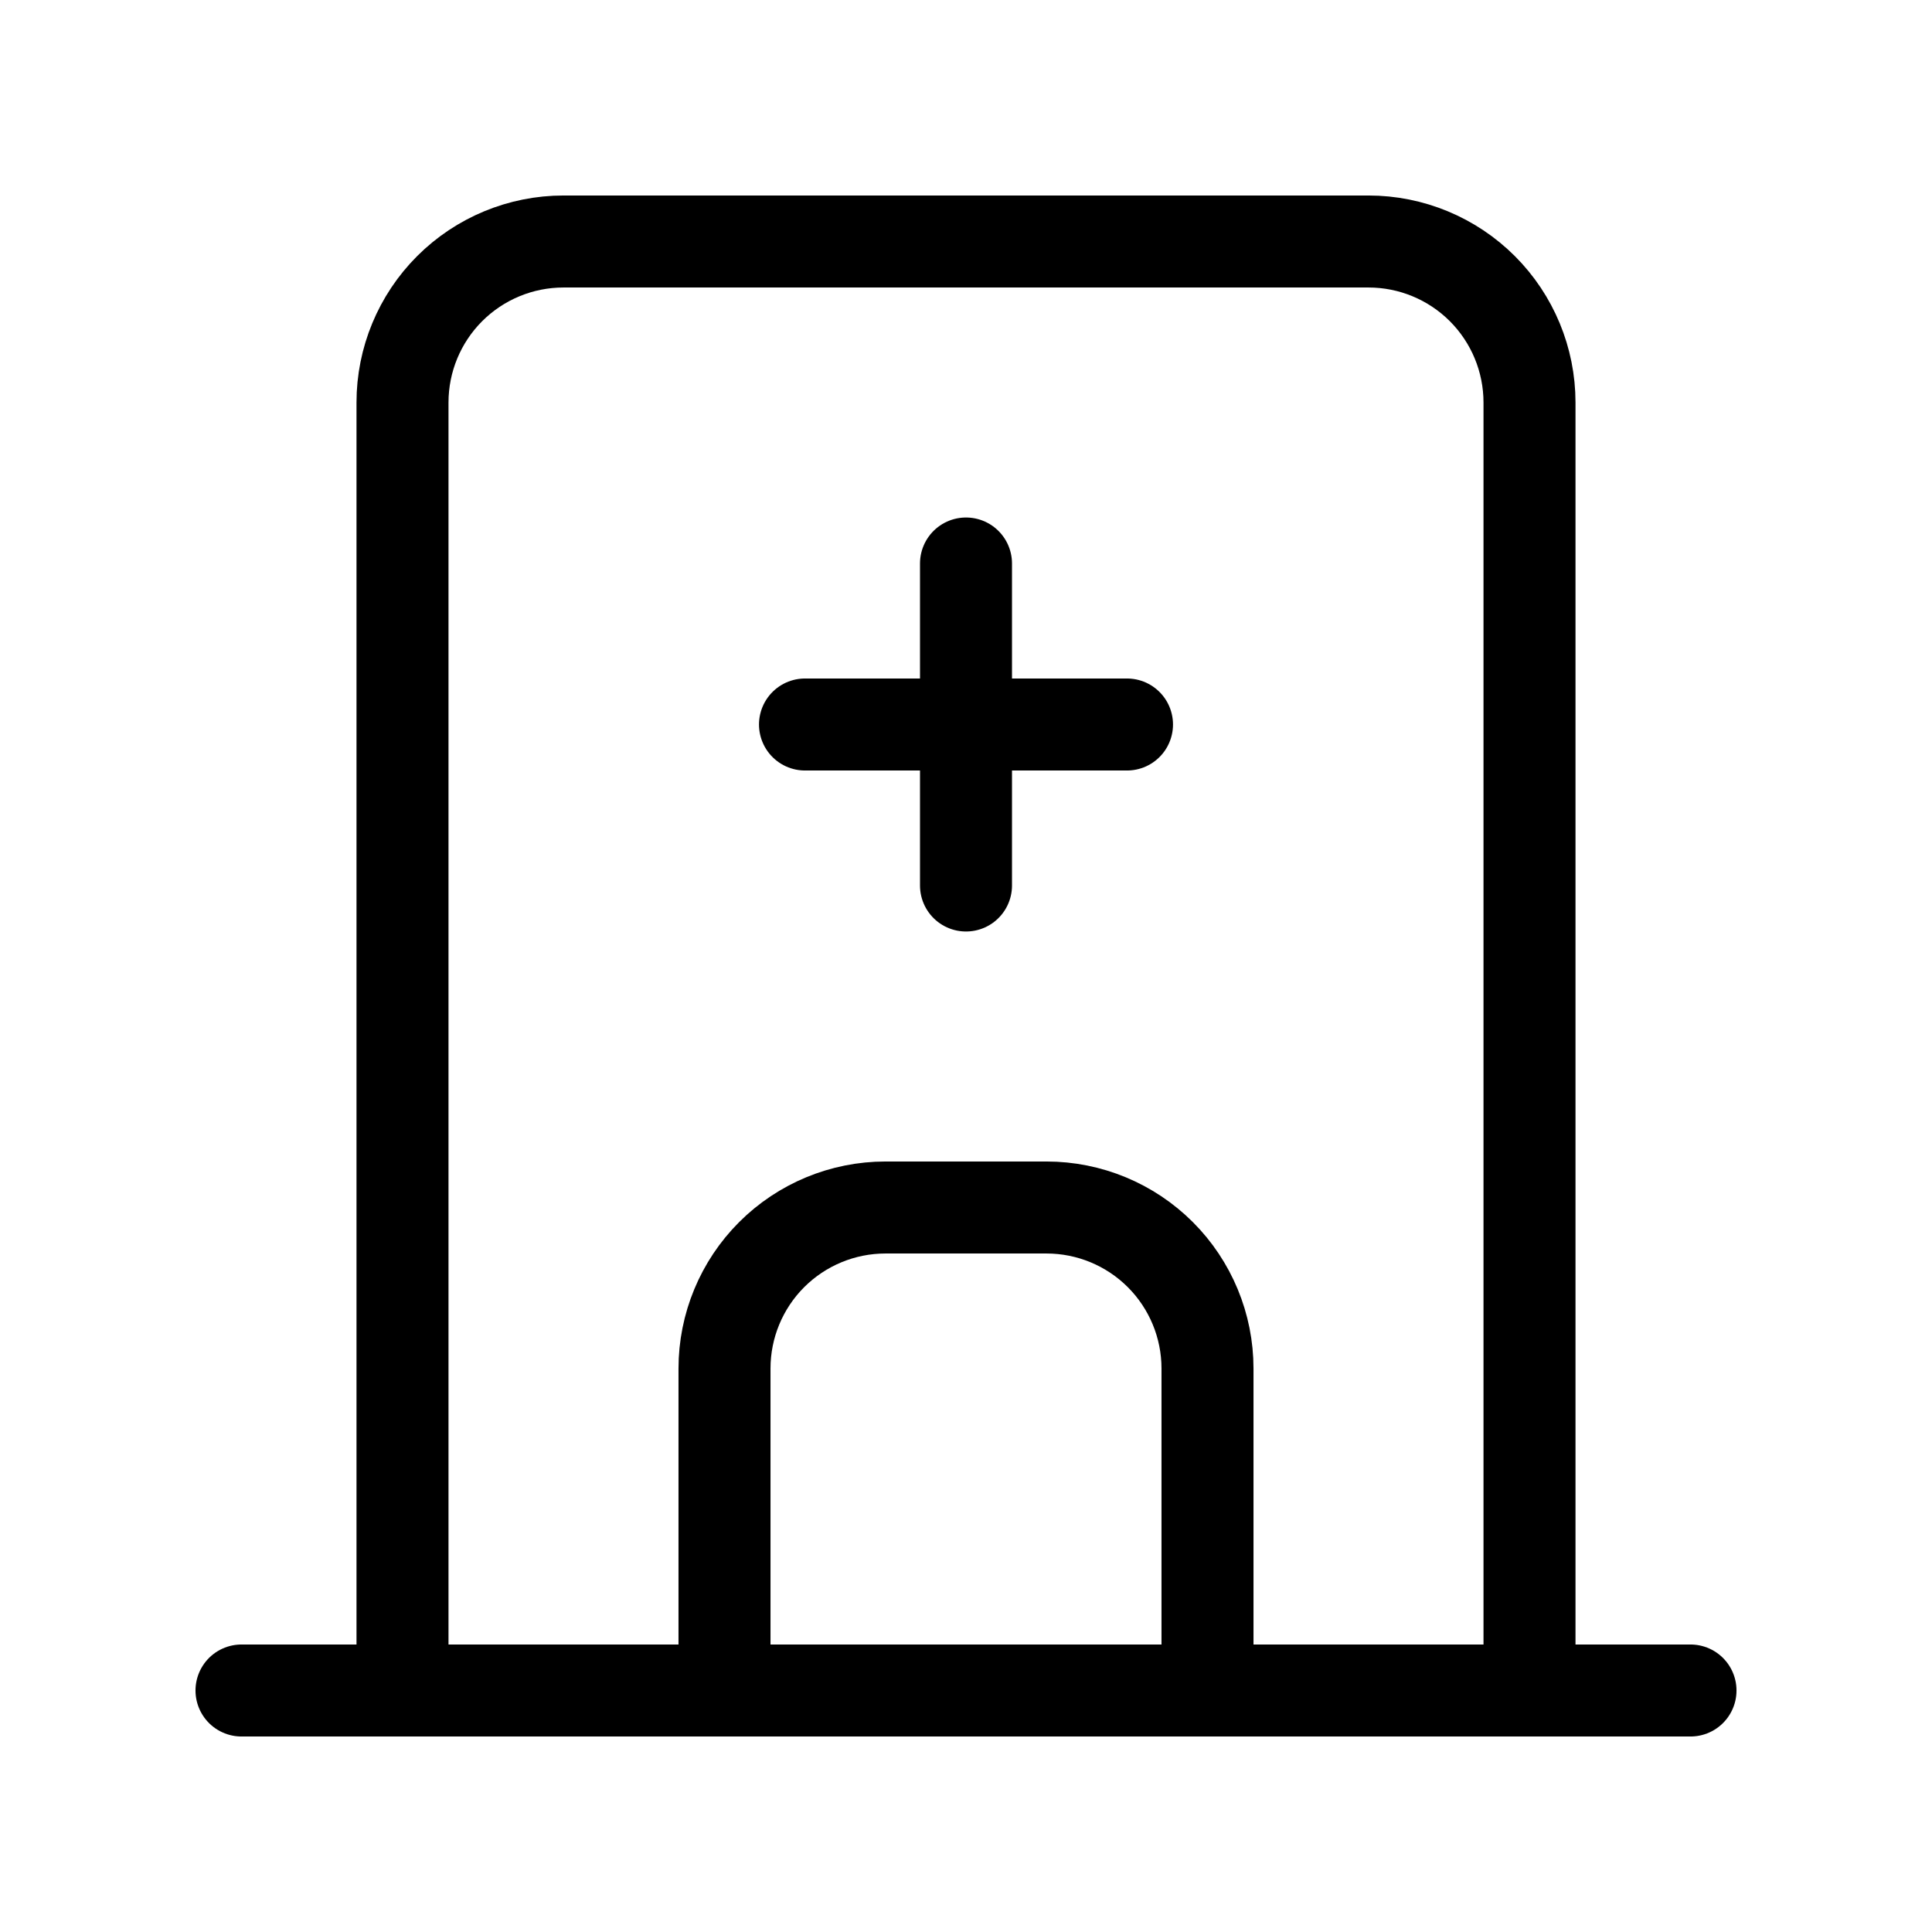 <svg width="42" height="42" viewBox="0 0 42 42" fill="none" xmlns="http://www.w3.org/2000/svg">
<g clip-path="url(#clip0_9_51)">
<path d="M5.25 36.75H36.75" stroke="black" stroke-width="2" stroke-linecap="round" stroke-linejoin="round"/>
<path d="M8.75 36.75V8.75C8.75 7.822 9.119 6.931 9.775 6.275C10.431 5.619 11.322 5.25 12.25 5.25H29.75C30.678 5.25 31.569 5.619 32.225 6.275C32.881 6.931 33.25 7.822 33.25 8.75V36.75" stroke="black" stroke-width="2" stroke-linecap="round" stroke-linejoin="round"/>
<path d="M15.75 36.75V29.75C15.75 28.822 16.119 27.931 16.775 27.275C17.431 26.619 18.322 26.25 19.25 26.25H22.75C23.678 26.25 24.569 26.619 25.225 27.275C25.881 27.931 26.25 28.822 26.25 29.75V36.75" stroke="black" stroke-width="2" stroke-linecap="round" stroke-linejoin="round"/>
<path d="M17.5 15.75H24.5" stroke="black" stroke-width="2" stroke-linecap="round" stroke-linejoin="round"/>
<path d="M21 12.25V19.25" stroke="black" stroke-width="2" stroke-linecap="round" stroke-linejoin="round"/>
</g>
<defs>
<clipPath id="clip0_9_51">
<rect width="42" height="42" fill="white"/>
</clipPath>
</defs>
</svg>
